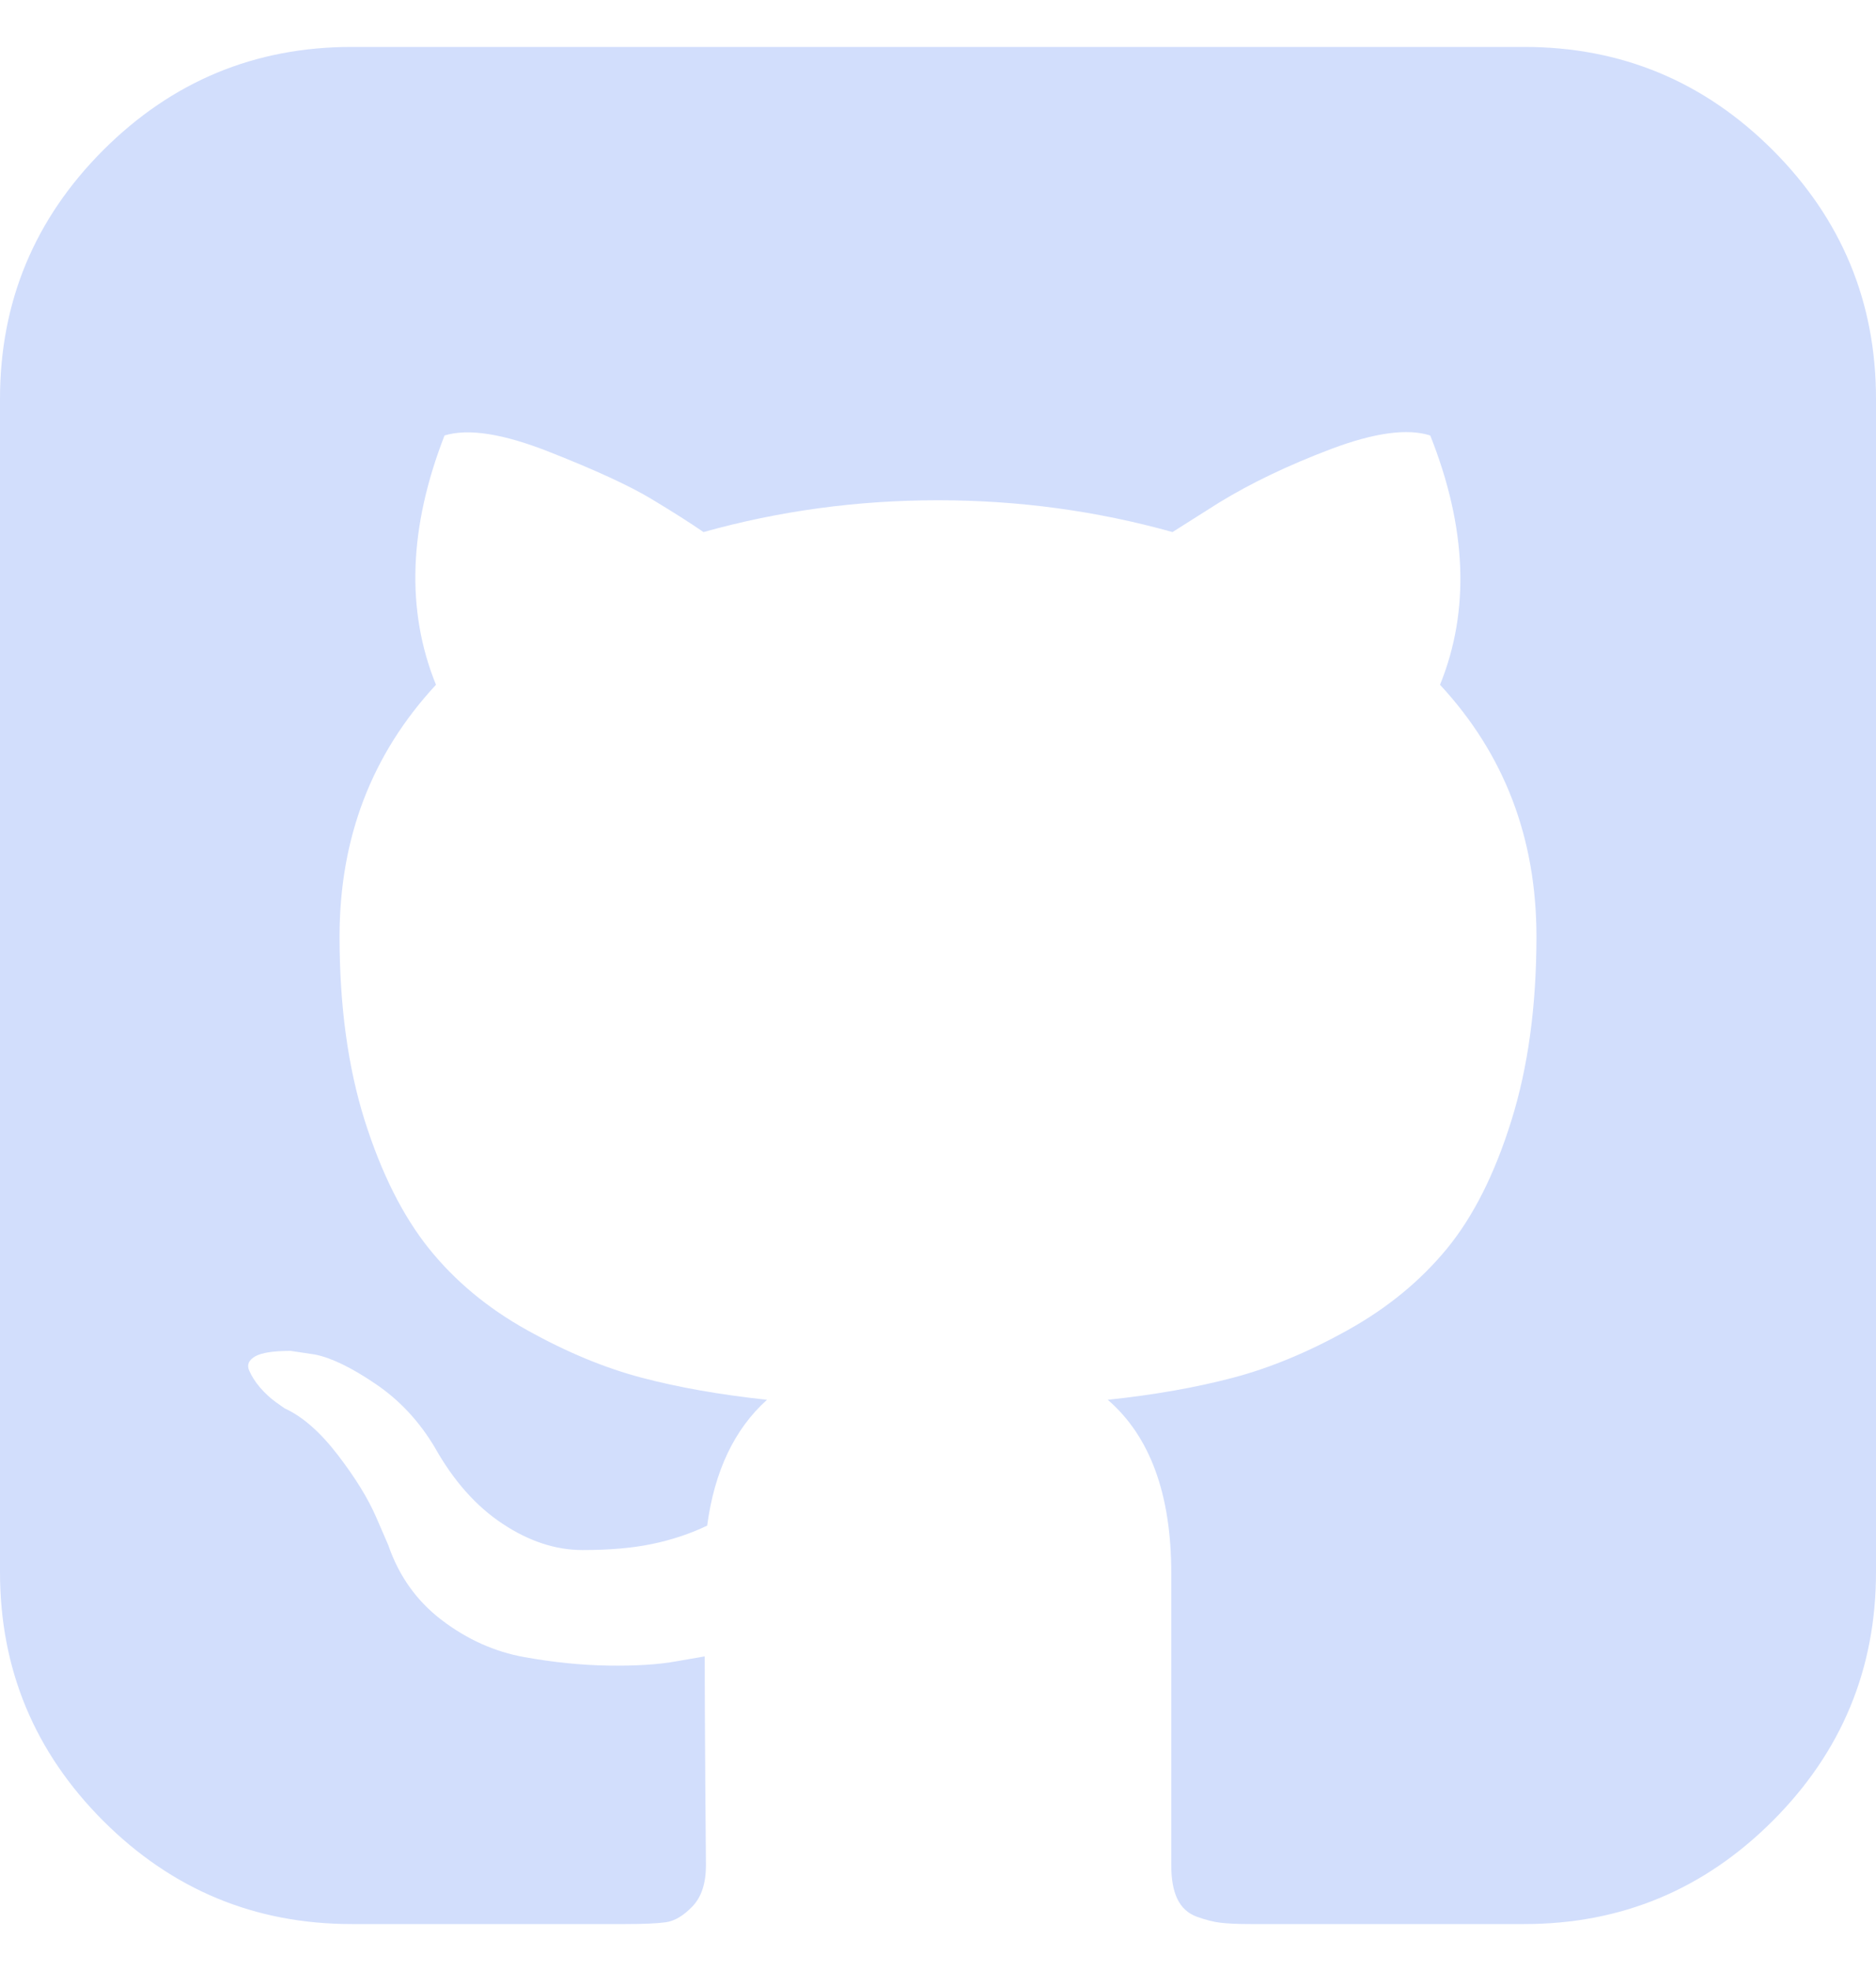 <svg width="20" height="21" viewBox="0 0 20 21" fill="none" xmlns="http://www.w3.org/2000/svg">
<path d="M18.9 1.6C18.166 0.867 17.283 0.5 16.25 0.5H3.75C2.717 0.5 1.834 0.867 1.1 1.6C0.367 2.334 0 3.217 0 4.25V16.75C0 17.783 0.367 18.666 1.1 19.4C1.834 20.133 2.717 20.5 3.75 20.5H6.667C6.857 20.5 7.001 20.494 7.096 20.481C7.192 20.468 7.287 20.411 7.383 20.311C7.478 20.211 7.526 20.066 7.526 19.875C7.526 19.849 7.524 19.554 7.519 18.99C7.515 18.425 7.513 17.978 7.513 17.648L7.213 17.7C7.022 17.735 6.781 17.75 6.49 17.746C6.2 17.742 5.898 17.711 5.586 17.655C5.273 17.598 4.982 17.468 4.713 17.264C4.444 17.06 4.253 16.793 4.14 16.464L4.01 16.164C3.923 15.964 3.787 15.743 3.6 15.5C3.413 15.257 3.225 15.092 3.034 15.005L2.942 14.94C2.882 14.897 2.825 14.844 2.773 14.784C2.721 14.723 2.682 14.662 2.656 14.601C2.63 14.54 2.652 14.491 2.721 14.451C2.791 14.412 2.916 14.393 3.099 14.393L3.359 14.432C3.533 14.467 3.748 14.571 4.004 14.745C4.26 14.918 4.47 15.144 4.635 15.421C4.835 15.777 5.076 16.049 5.358 16.235C5.64 16.422 5.924 16.515 6.211 16.515C6.497 16.515 6.744 16.494 6.953 16.45C7.161 16.407 7.356 16.342 7.539 16.255C7.617 15.673 7.83 15.226 8.177 14.914C7.682 14.861 7.237 14.783 6.842 14.679C6.447 14.575 6.039 14.406 5.618 14.171C5.197 13.937 4.848 13.646 4.57 13.299C4.292 12.951 4.064 12.496 3.886 11.932C3.709 11.367 3.62 10.716 3.62 9.978C3.62 8.928 3.963 8.034 4.648 7.296C4.327 6.506 4.357 5.621 4.739 4.64C4.991 4.562 5.364 4.62 5.859 4.816C6.354 5.011 6.716 5.178 6.946 5.317C7.177 5.456 7.361 5.573 7.5 5.669C8.307 5.443 9.141 5.33 10 5.33C10.859 5.33 11.693 5.443 12.5 5.669L12.995 5.356C13.334 5.148 13.733 4.957 14.193 4.783C14.653 4.61 15.005 4.562 15.248 4.64C15.638 5.621 15.673 6.506 15.352 7.296C16.037 8.034 16.38 8.928 16.38 9.979C16.38 10.716 16.291 11.37 16.113 11.938C15.936 12.507 15.706 12.963 15.424 13.306C15.142 13.648 14.79 13.937 14.369 14.171C13.948 14.406 13.54 14.575 13.145 14.679C12.75 14.783 12.305 14.862 11.81 14.914C12.261 15.304 12.487 15.92 12.487 16.763V19.875C12.487 20.022 12.508 20.142 12.552 20.233C12.596 20.324 12.665 20.387 12.76 20.422C12.856 20.456 12.941 20.478 13.014 20.486C13.088 20.495 13.195 20.5 13.334 20.5H16.25C17.283 20.5 18.166 20.133 18.9 19.399C19.633 18.666 20 17.782 20 16.75V4.25C20 3.217 19.633 2.334 18.9 1.6Z" fill="#D2DEFC"/>
</svg>
